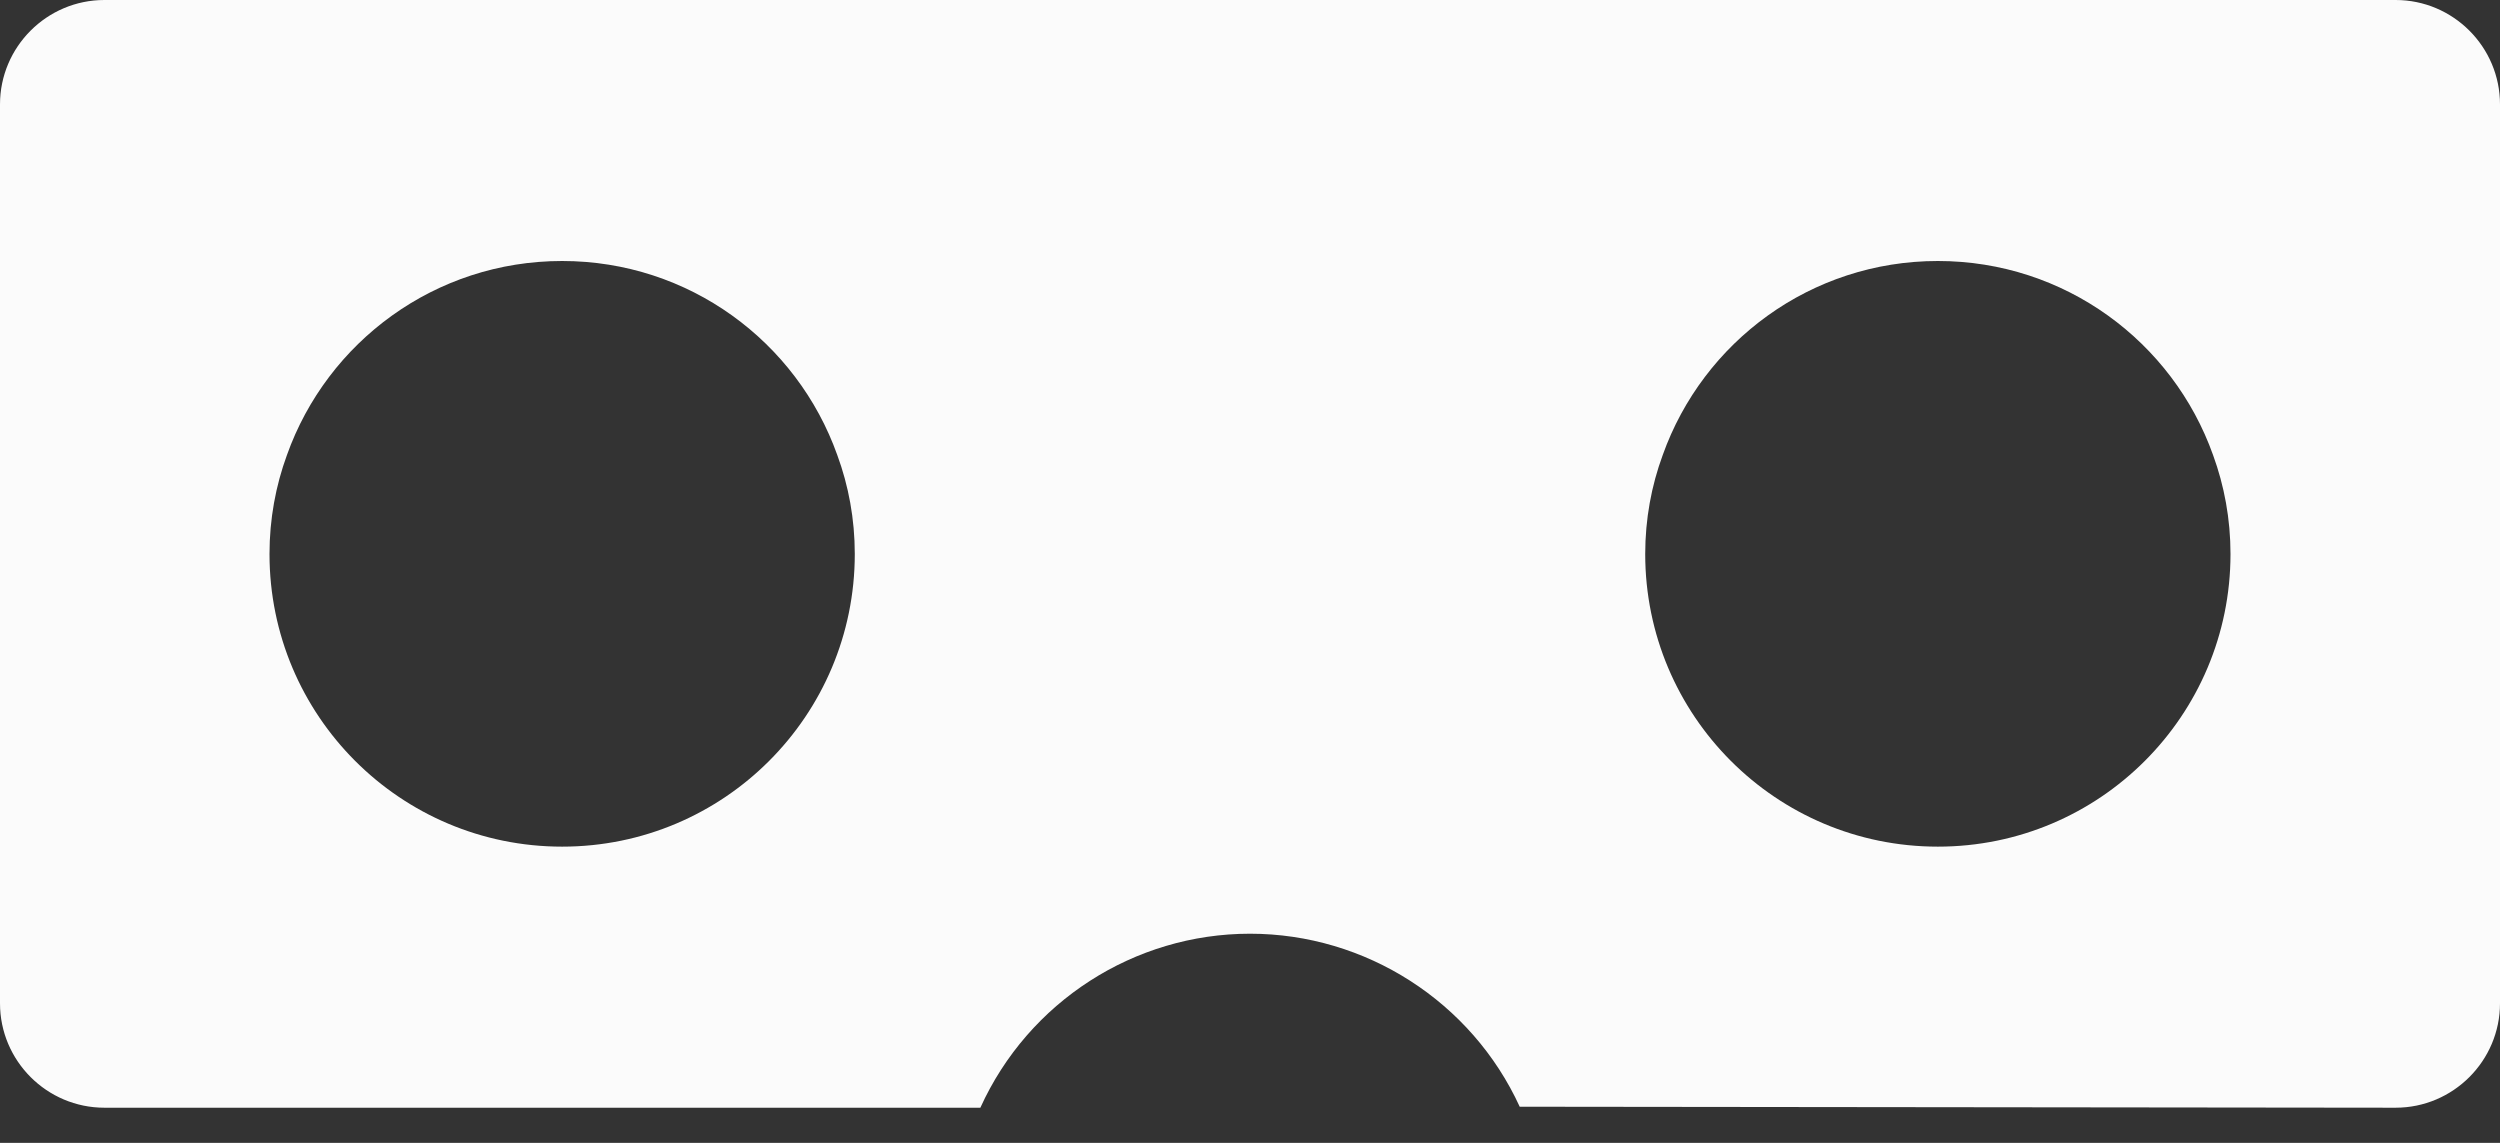 <svg width="35" height="16" viewBox="0 0 35 16" fill="none" xmlns="http://www.w3.org/2000/svg">
<rect x="0" y="0" width="35" height="16" fill="#333333" stroke="none"/>
<path d="M33.538 0H1.462C0.656 0 0 0.656 0 1.462V14.046C0 14.852 0.656 15.508 1.462 15.508H13.725C14.399 14.022 15.881 13.072 17.5 13.072C19.119 13.072 20.601 14.022 21.276 15.494L33.538 15.508C34.344 15.508 35 14.852 35 14.046V1.462C35 0.656 34.344 0 33.538 0ZM7.87 11.853C5.604 11.853 3.773 10.017 3.773 7.756C3.773 7.267 3.86 6.8 4.017 6.371C4.582 4.784 6.093 3.654 7.87 3.654C9.646 3.654 11.157 4.784 11.722 6.371C11.88 6.8 11.967 7.267 11.967 7.756C11.967 10.017 10.136 11.853 7.87 11.853ZM27.13 11.853C24.864 11.853 23.033 10.017 23.033 7.756C23.033 7.267 23.12 6.8 23.278 6.371C23.843 4.784 25.354 3.654 27.13 3.654C28.907 3.654 30.418 4.784 30.983 6.371C31.14 6.8 31.227 7.267 31.227 7.756C31.227 10.017 29.396 11.853 27.13 11.853Z" fill="#FBFBFB"/>
</svg>
